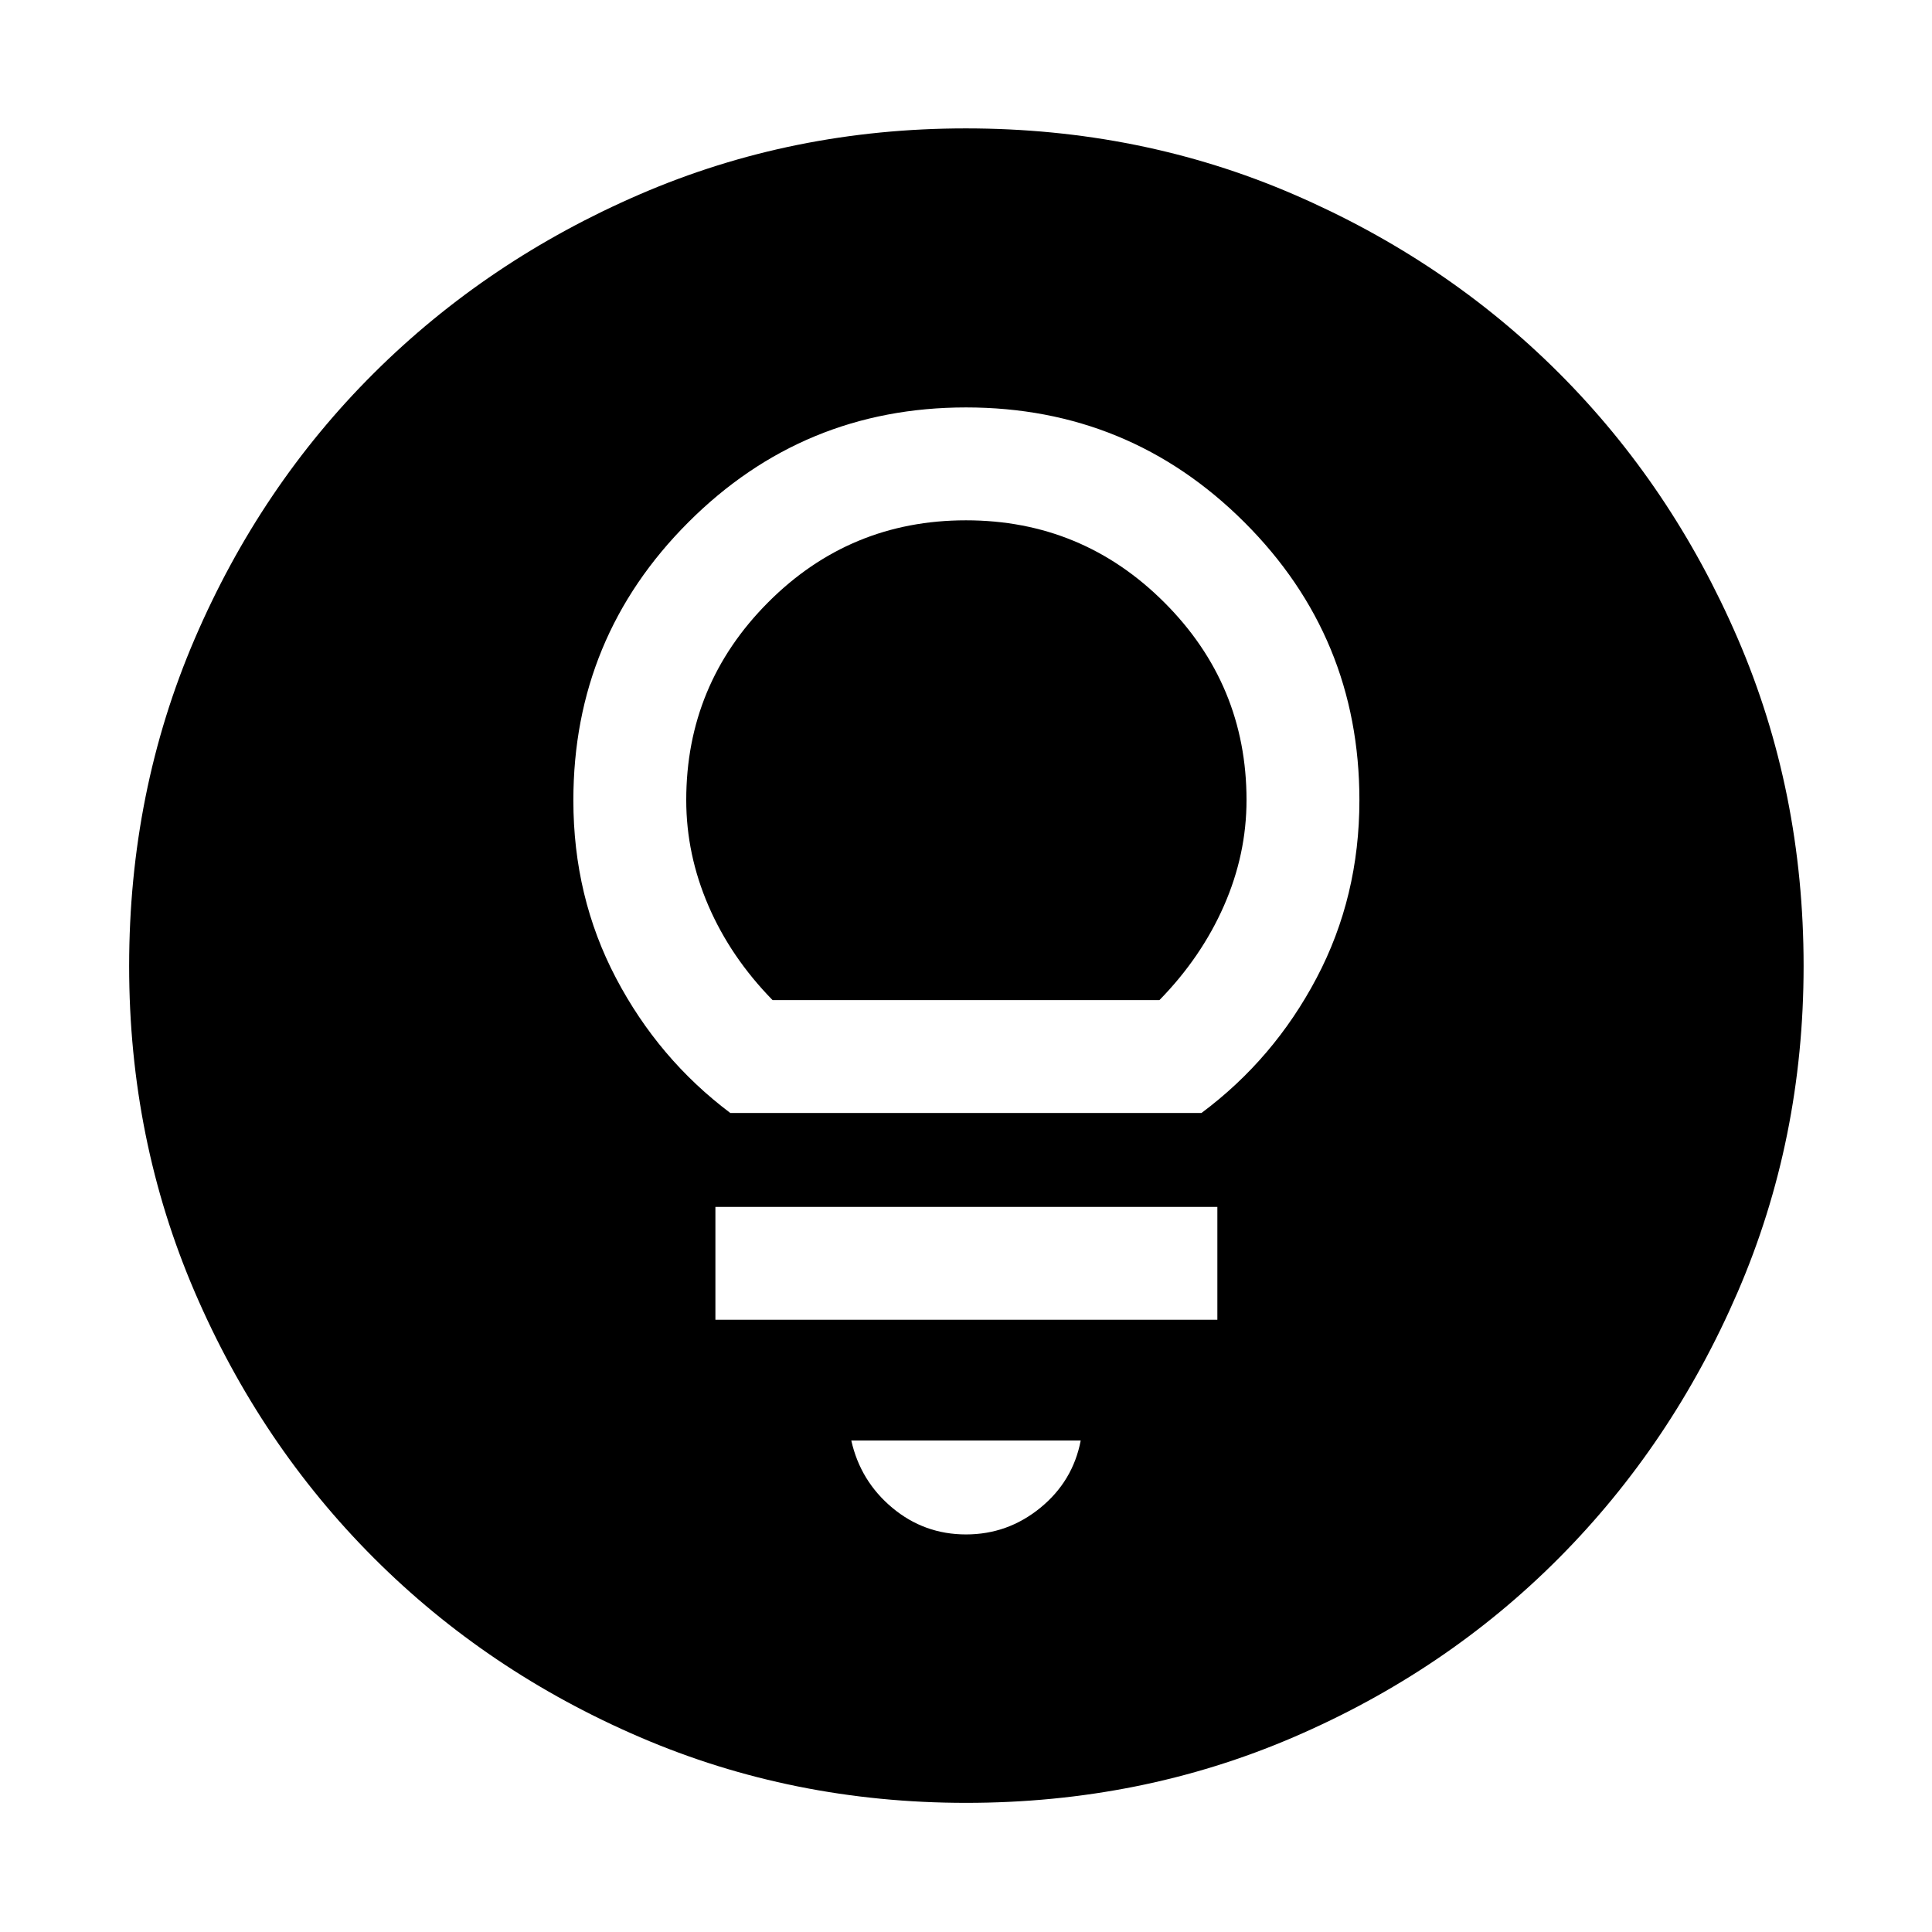 <svg xmlns="http://www.w3.org/2000/svg" height="40" viewBox="0 -960 960 960" width="40"><path d="M480.05-64.17q-86.15 0-161.97-32.59-75.82-32.58-132.28-89.04-56.46-56.46-89.04-132.23-32.59-75.76-32.59-161.92 0-86.82 32.59-162.64 32.58-75.82 88.98-131.96 56.4-56.15 132.2-88.9 75.79-32.75 161.98-32.75 86.85 0 162.71 32.72 75.87 32.72 131.98 88.82 56.12 56.1 88.86 131.93Q896.2-566.9 896.2-480q0 86.21-32.75 162.02-32.75 75.81-88.9 132.23-56.14 56.41-131.91 88.99-75.77 32.59-162.59 32.59ZM480-197.55q20.74 0 36.93-13.22T537-244.22H423q4.55 20.23 20.4 33.45 15.86 13.22 36.6 13.22ZM355.48-304.22H604.9v-56.08H355.48v56.08Zm7.4-102.75h234.13q35.98-26.81 57.22-67.12 21.25-40.3 21.25-88.3 0-81.09-57.18-138.13-57.18-57.03-138.3-57.03-80.93 0-138.01 57.11-57.09 57.11-57.09 138.14 0 47.97 21.15 88.24 21.15 40.28 56.83 67.09Zm21-56.09q-20.79-21.26-31.84-46.82t-11.05-52.57q0-57.4 40.65-98.21 40.64-40.8 98.35-40.8 57.7 0 98.55 40.8 40.85 40.81 40.85 98.21 0 27.01-11.24 52.57t-32.03 46.82H383.88Z"/></svg>
